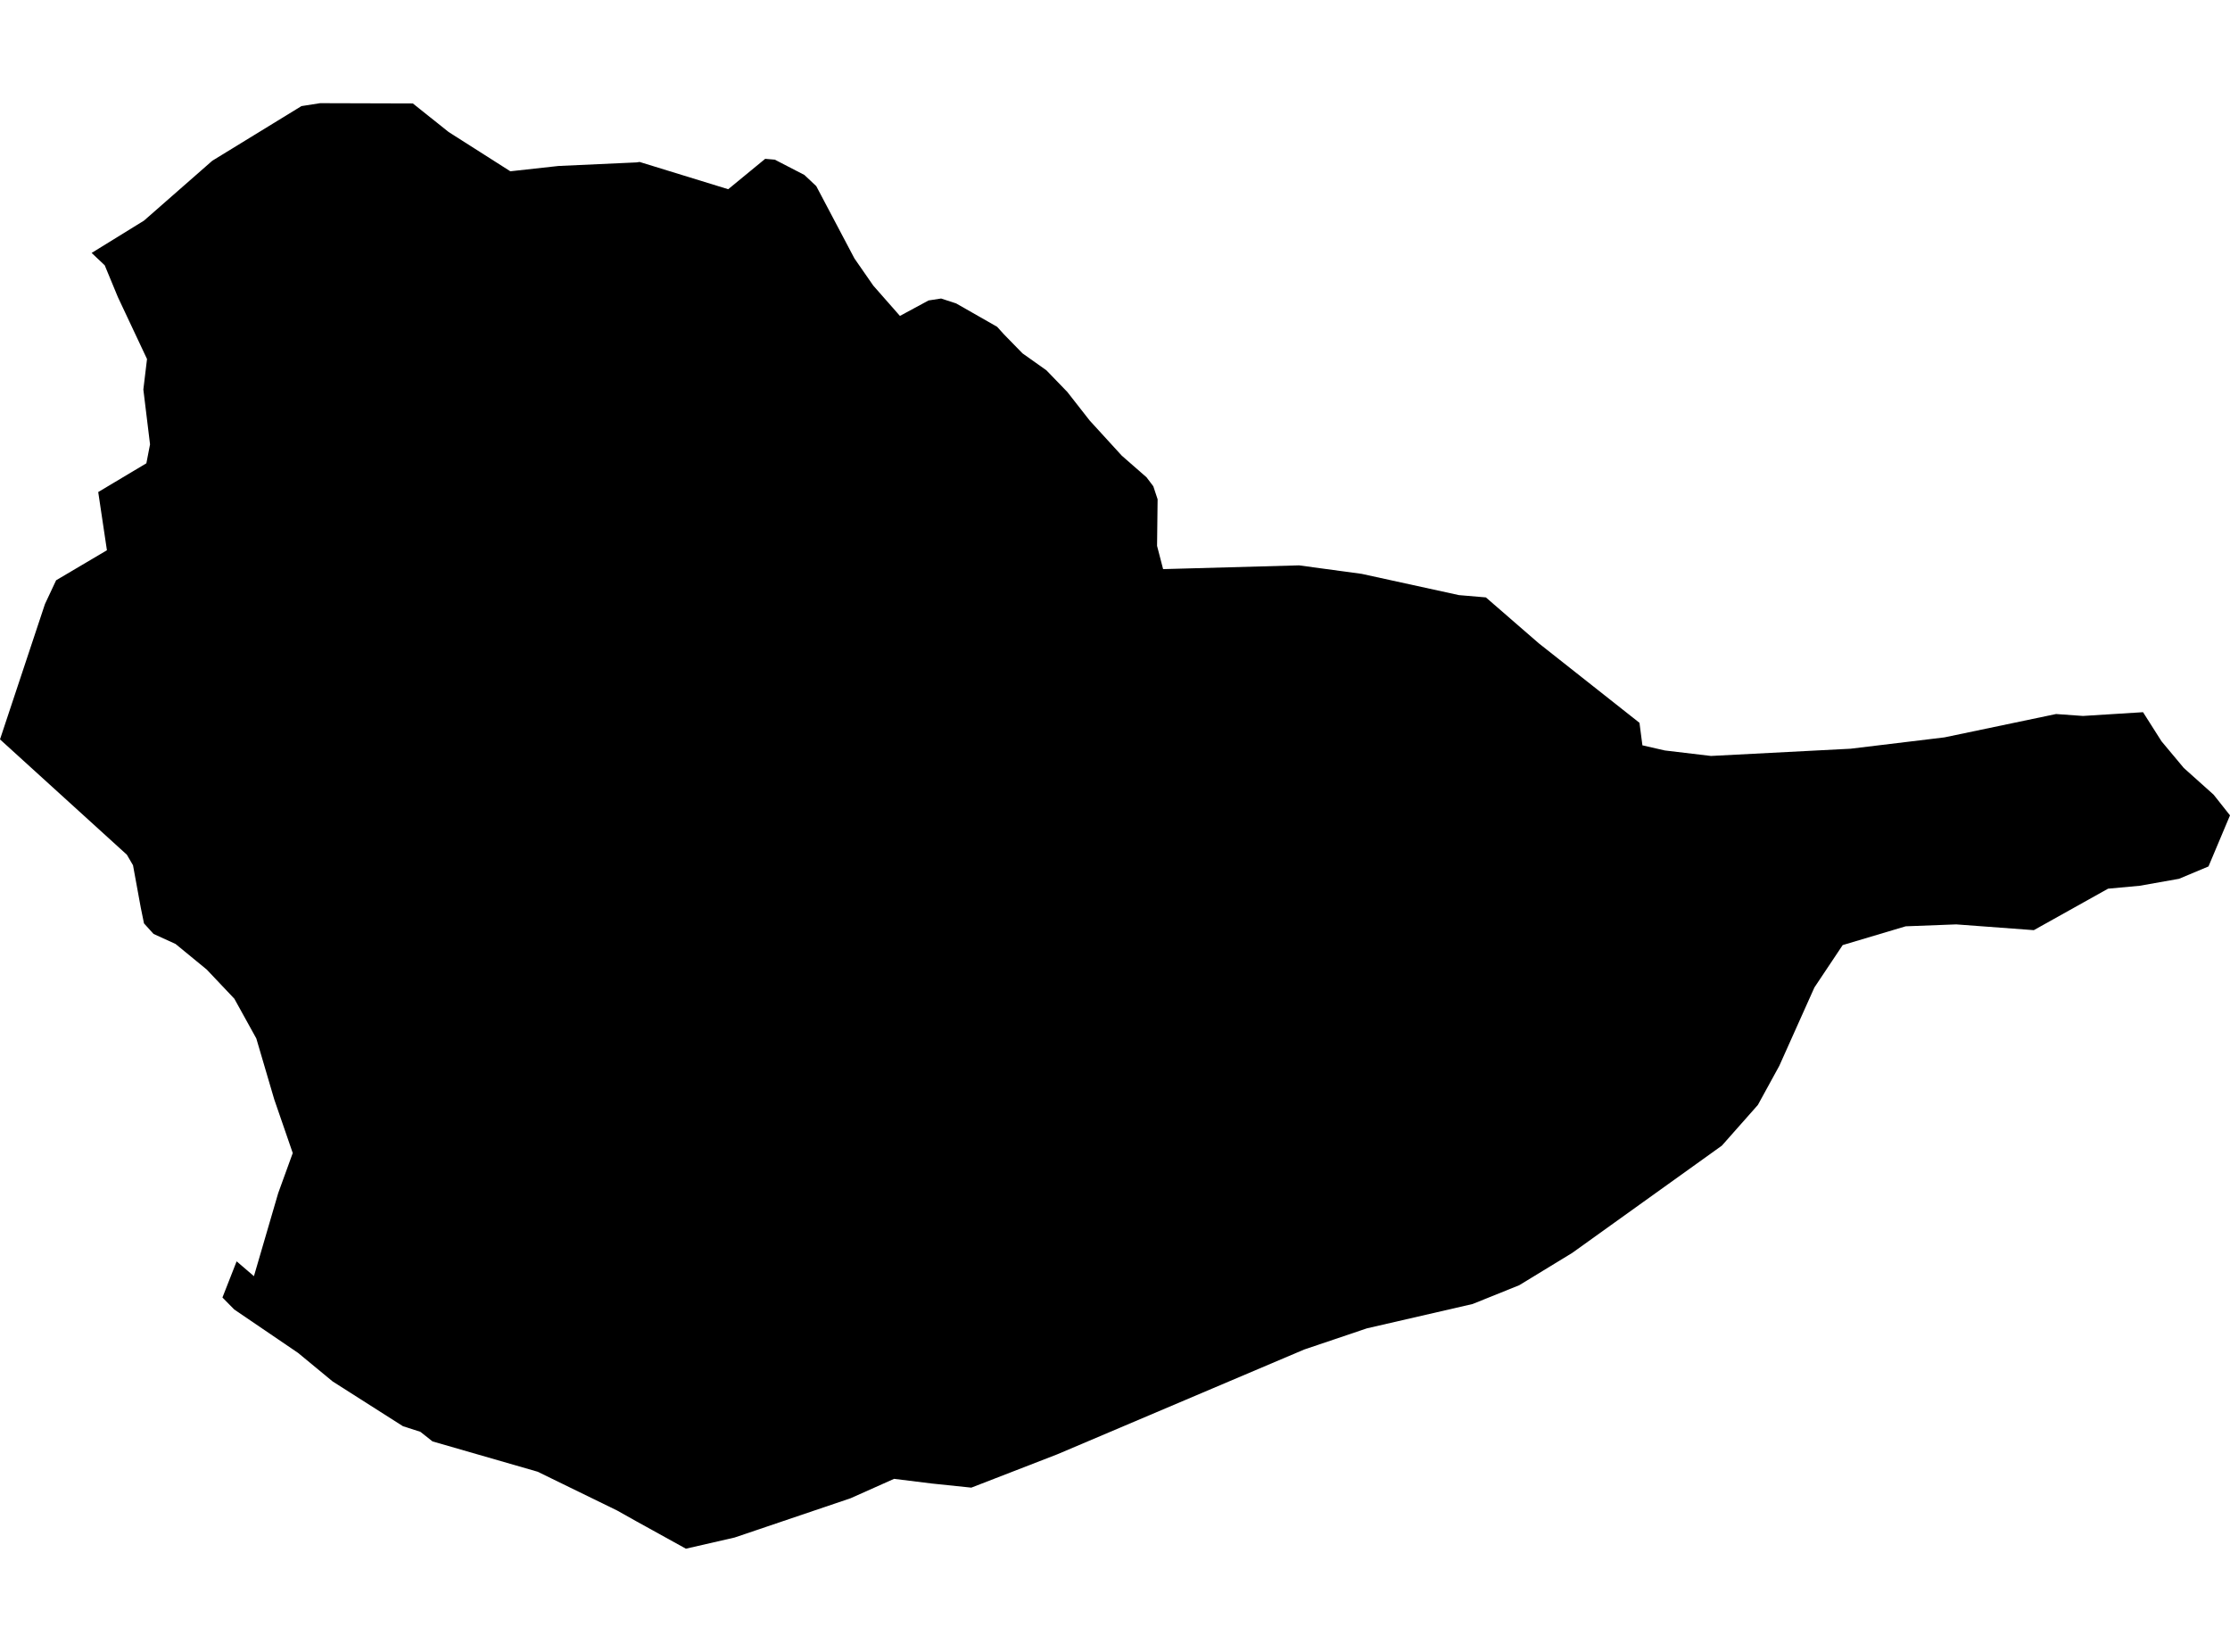 <?xml version='1.0'?>
<svg  baseProfile = 'tiny' width = '540' height = '400' stroke-linecap = 'round' stroke-linejoin = 'round' version='1.1' xmlns='http://www.w3.org/2000/svg'>
<path id='3721301001' title='3721301001'  d='M 176.335 45.82 185.29 38.461 187.618 38.661 194.778 42.362 197.659 45.067 206.903 62.578 211.469 69.162 217.92 76.499 224.858 72.753 227.895 72.287 231.552 73.484 241.461 79.137 243.101 80.954 247.601 85.565 253.386 89.666 258.462 94.919 263.871 101.835 271.651 110.347 277.636 115.579 279.277 117.751 280.319 120.899 280.186 132.181 281.649 137.812 314.566 136.903 329.75 138.964 353.291 144.107 359.808 144.661 372.665 155.811 397.003 175.029 397.713 180.482 403.144 181.724 414.316 183.054 448.12 181.302 470.862 178.554 497.884 172.901 504.4 173.367 518.942 172.458 523.419 179.507 528.806 185.957 536.032 192.43 540 197.44 534.791 209.809 527.653 212.801 518.144 214.486 510.474 215.195 492.497 225.237 473.7 223.84 461.464 224.306 446.213 228.85 439.364 239.113 430.852 258.11 425.665 267.575 416.953 277.417 380.711 303.396 367.877 311.221 356.594 315.765 330.991 321.661 315.829 326.782 256.024 352.162 235.21 360.231 225.634 359.234 216.501 358.103 205.972 362.802 177.887 372.312 166.094 375.016 154.102 368.388 149.403 365.751 130.184 356.374 104.737 349.037 101.789 346.709 97.577 345.357 80.553 334.518 72.174 327.602 56.724 317.095 53.865 314.191 57.301 305.435 61.49 309.026 67.364 288.921 70.889 279.212 66.411 266.223 62.066 251.46 56.746 241.839 50.052 234.768 42.515 228.584 37.173 226.145 34.868 223.596 34.092 219.806 32.208 209.521 30.723 206.971 0 179.042 10.884 146.279 13.588 140.516 25.891 133.245 23.785 119.147 35.444 112.187 36.331 107.599 34.713 94.321 35.6 86.939 28.551 71.955 25.359 64.241 22.189 61.248 34.868 53.424 51.404 38.927 72.995 25.693 77.517 24.984 99.971 25.05 108.638 31.966 123.579 41.476 135.238 40.19 154.146 39.326 154.878 39.215 176.335 45.82 Z' />
</svg>